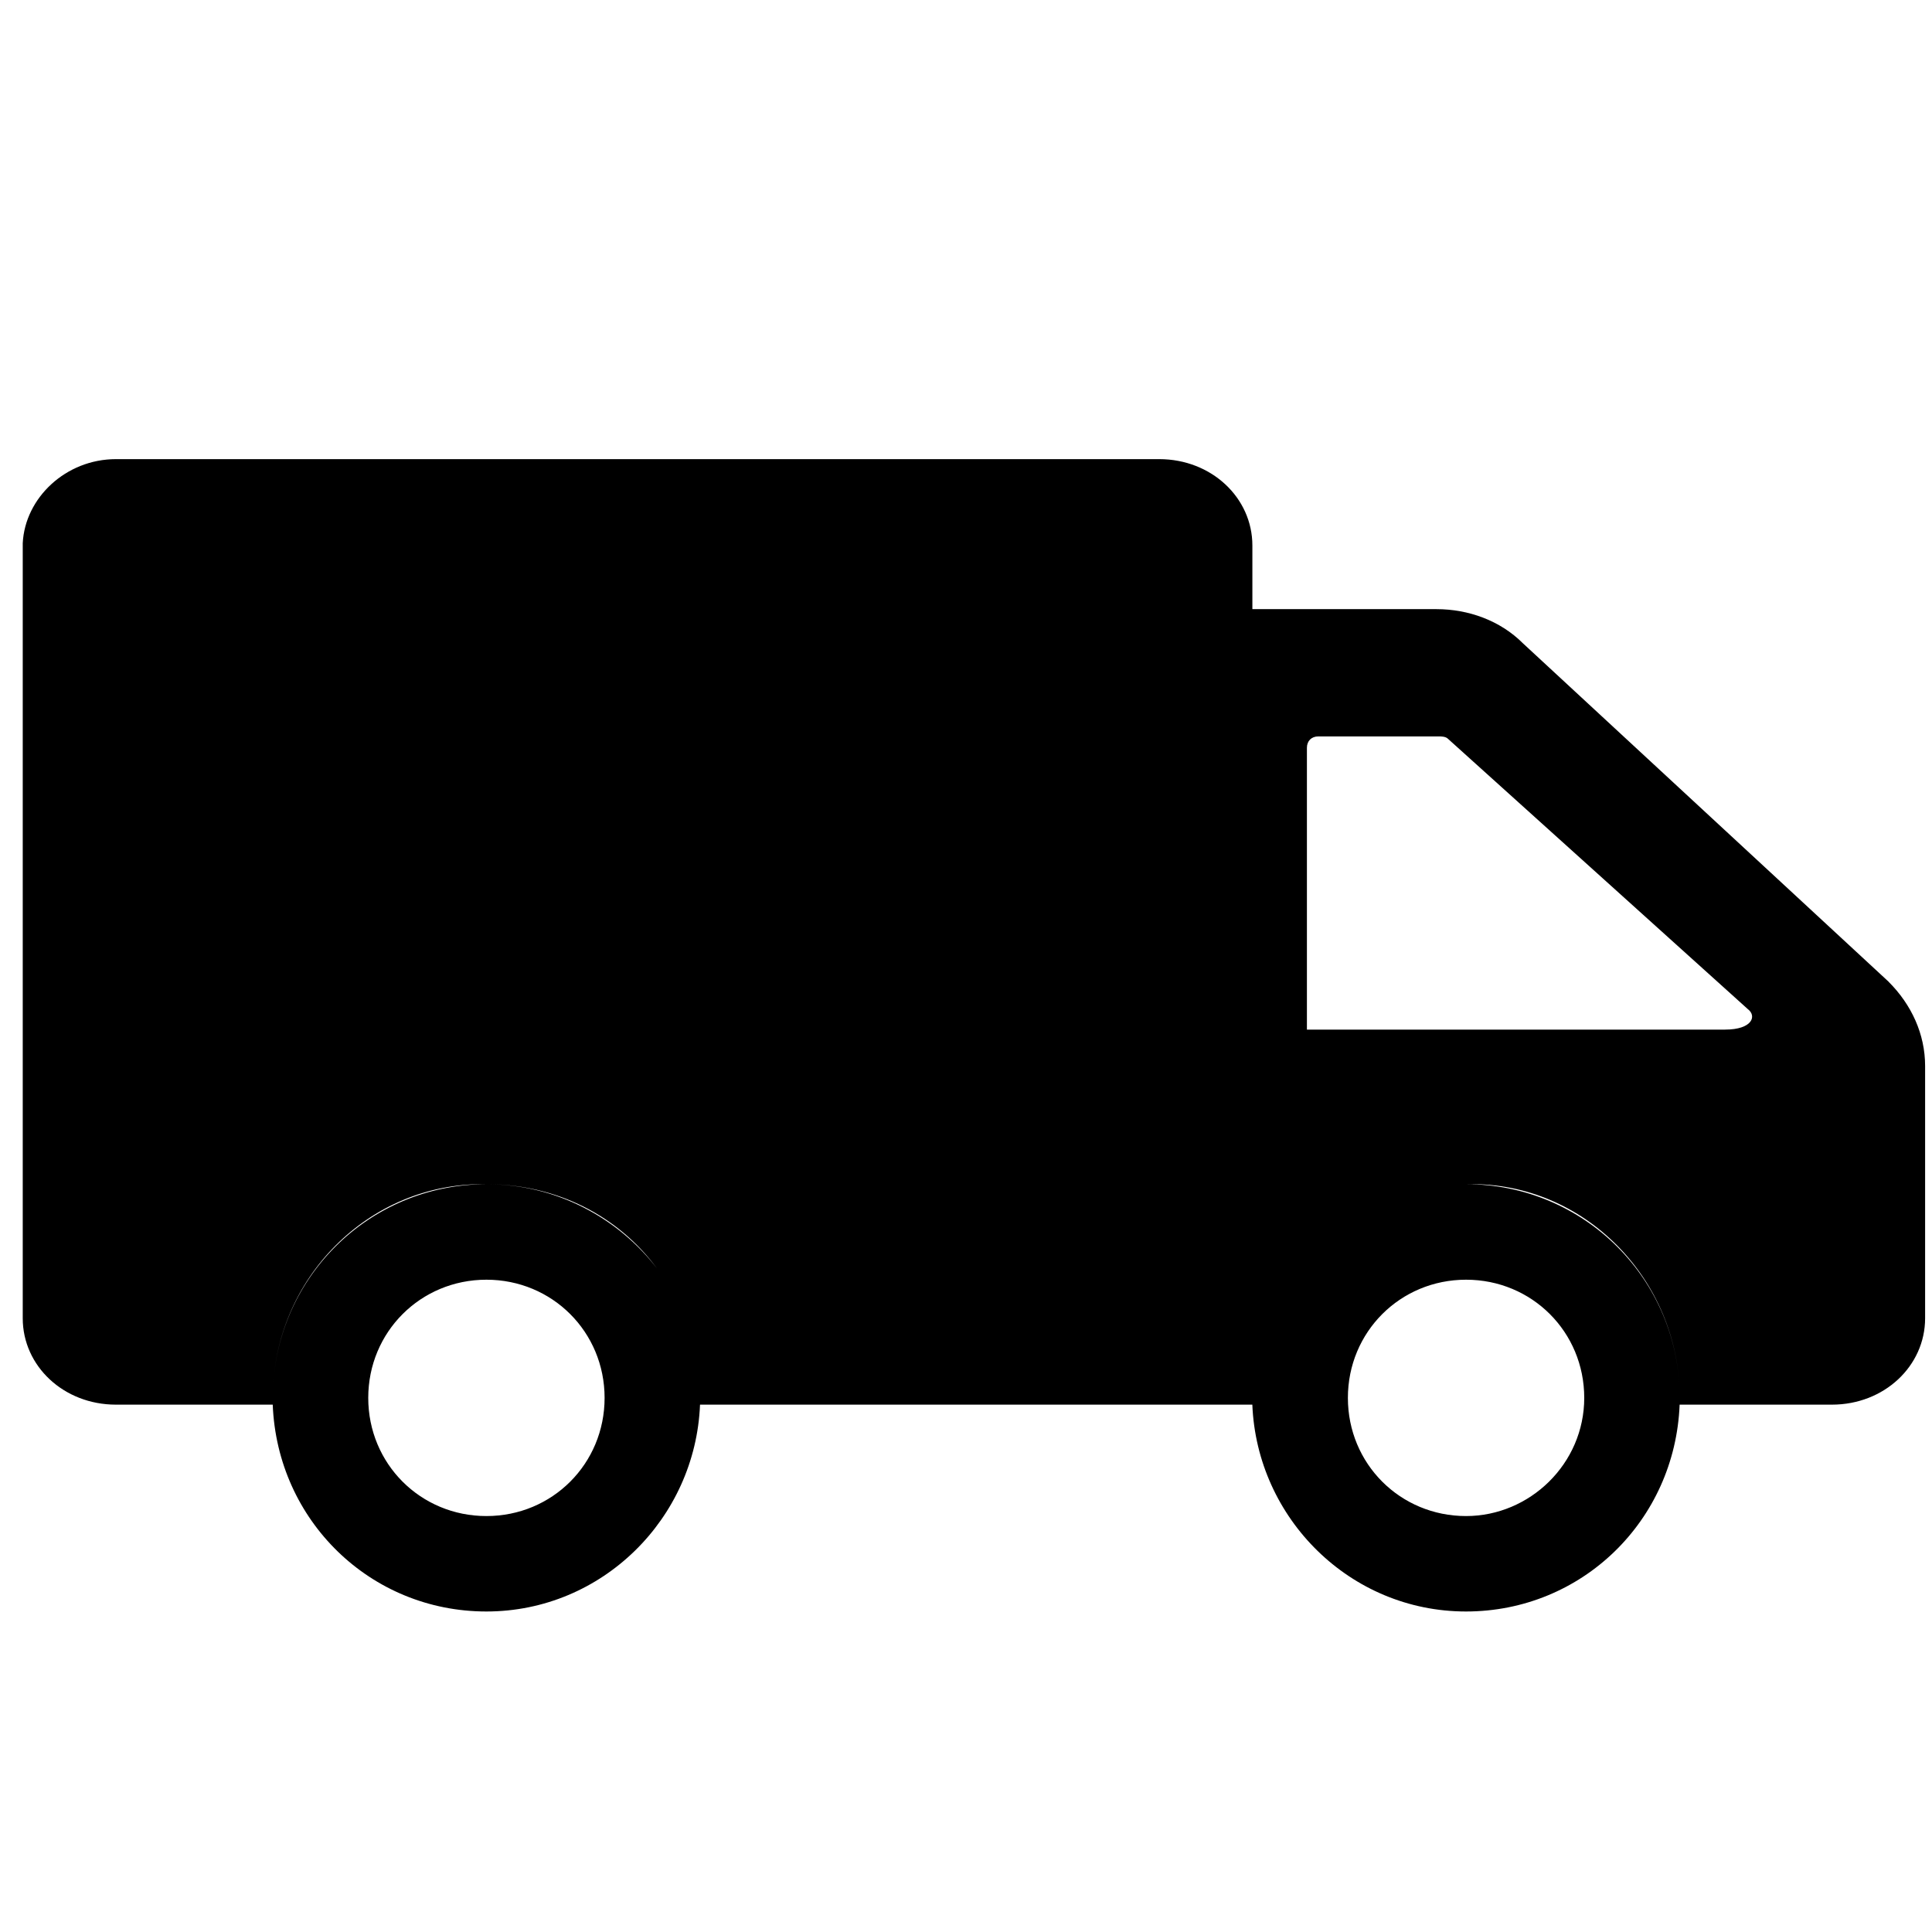 <svg version="1.1" xmlns="http://www.w3.org/2000/svg" viewBox="0 0 48 48">
<path d="M46.927 24.395l-9.092-8.414c-0.565-0.565-1.355-0.847-2.146-0.847h-4.574v-1.581c0-1.186-1.016-2.146-2.315-2.146h-25.92c-1.242 0-2.259 0.96-2.315 2.089v0 19.256c0 1.186 1.016 2.146 2.315 2.146h3.896c0.113 2.88 2.428 5.139 5.308 5.139s5.195-2.315 5.308-5.139h13.722c0.113 2.824 2.428 5.139 5.308 5.139s5.195-2.259 5.308-5.139h3.784c1.299 0 2.315-0.96 2.315-2.146v-6.268c0-0.791-0.339-1.525-0.904-2.089zM12.085 37.666c-1.638 0-2.936-1.299-2.936-2.936s1.299-2.936 2.936-2.936 2.936 1.299 2.936 2.936-1.299 2.936-2.936 2.936zM12.085 29.421c-2.936 0-5.308 2.372-5.308 5.308 0 0 0 0 0 0 0-2.936 2.372-5.365 5.308-5.308 1.751 0 3.275 0.791 4.235 2.089-0.96-1.242-2.485-2.089-4.235-2.089zM36.424 37.666c-1.638 0-2.936-1.299-2.936-2.936s1.299-2.936 2.936-2.936c1.638 0 2.936 1.299 2.936 2.936s-1.355 2.936-2.936 2.936zM41.732 34.786c0 0 0-0.056 0-0.056 0 0.056 0 0.056 0 0.056zM41.732 34.729c0-2.936-2.372-5.308-5.308-5.308-2.033 0-3.784 1.129-4.631 2.767 0.904-1.638 2.654-2.767 4.687-2.767 2.88-0.056 5.252 2.372 5.252 5.308 0 0 0 0 0 0zM42.861 25.581h-10.391c0 0 0-0.395 0-0.565v-6.438c0-0.169 0.113-0.282 0.282-0.282h2.993c0.056 0 0.169 0 0.226 0.056l7.454 6.72c0.226 0.169 0.113 0.508-0.565 0.508z"></path>
</svg>
